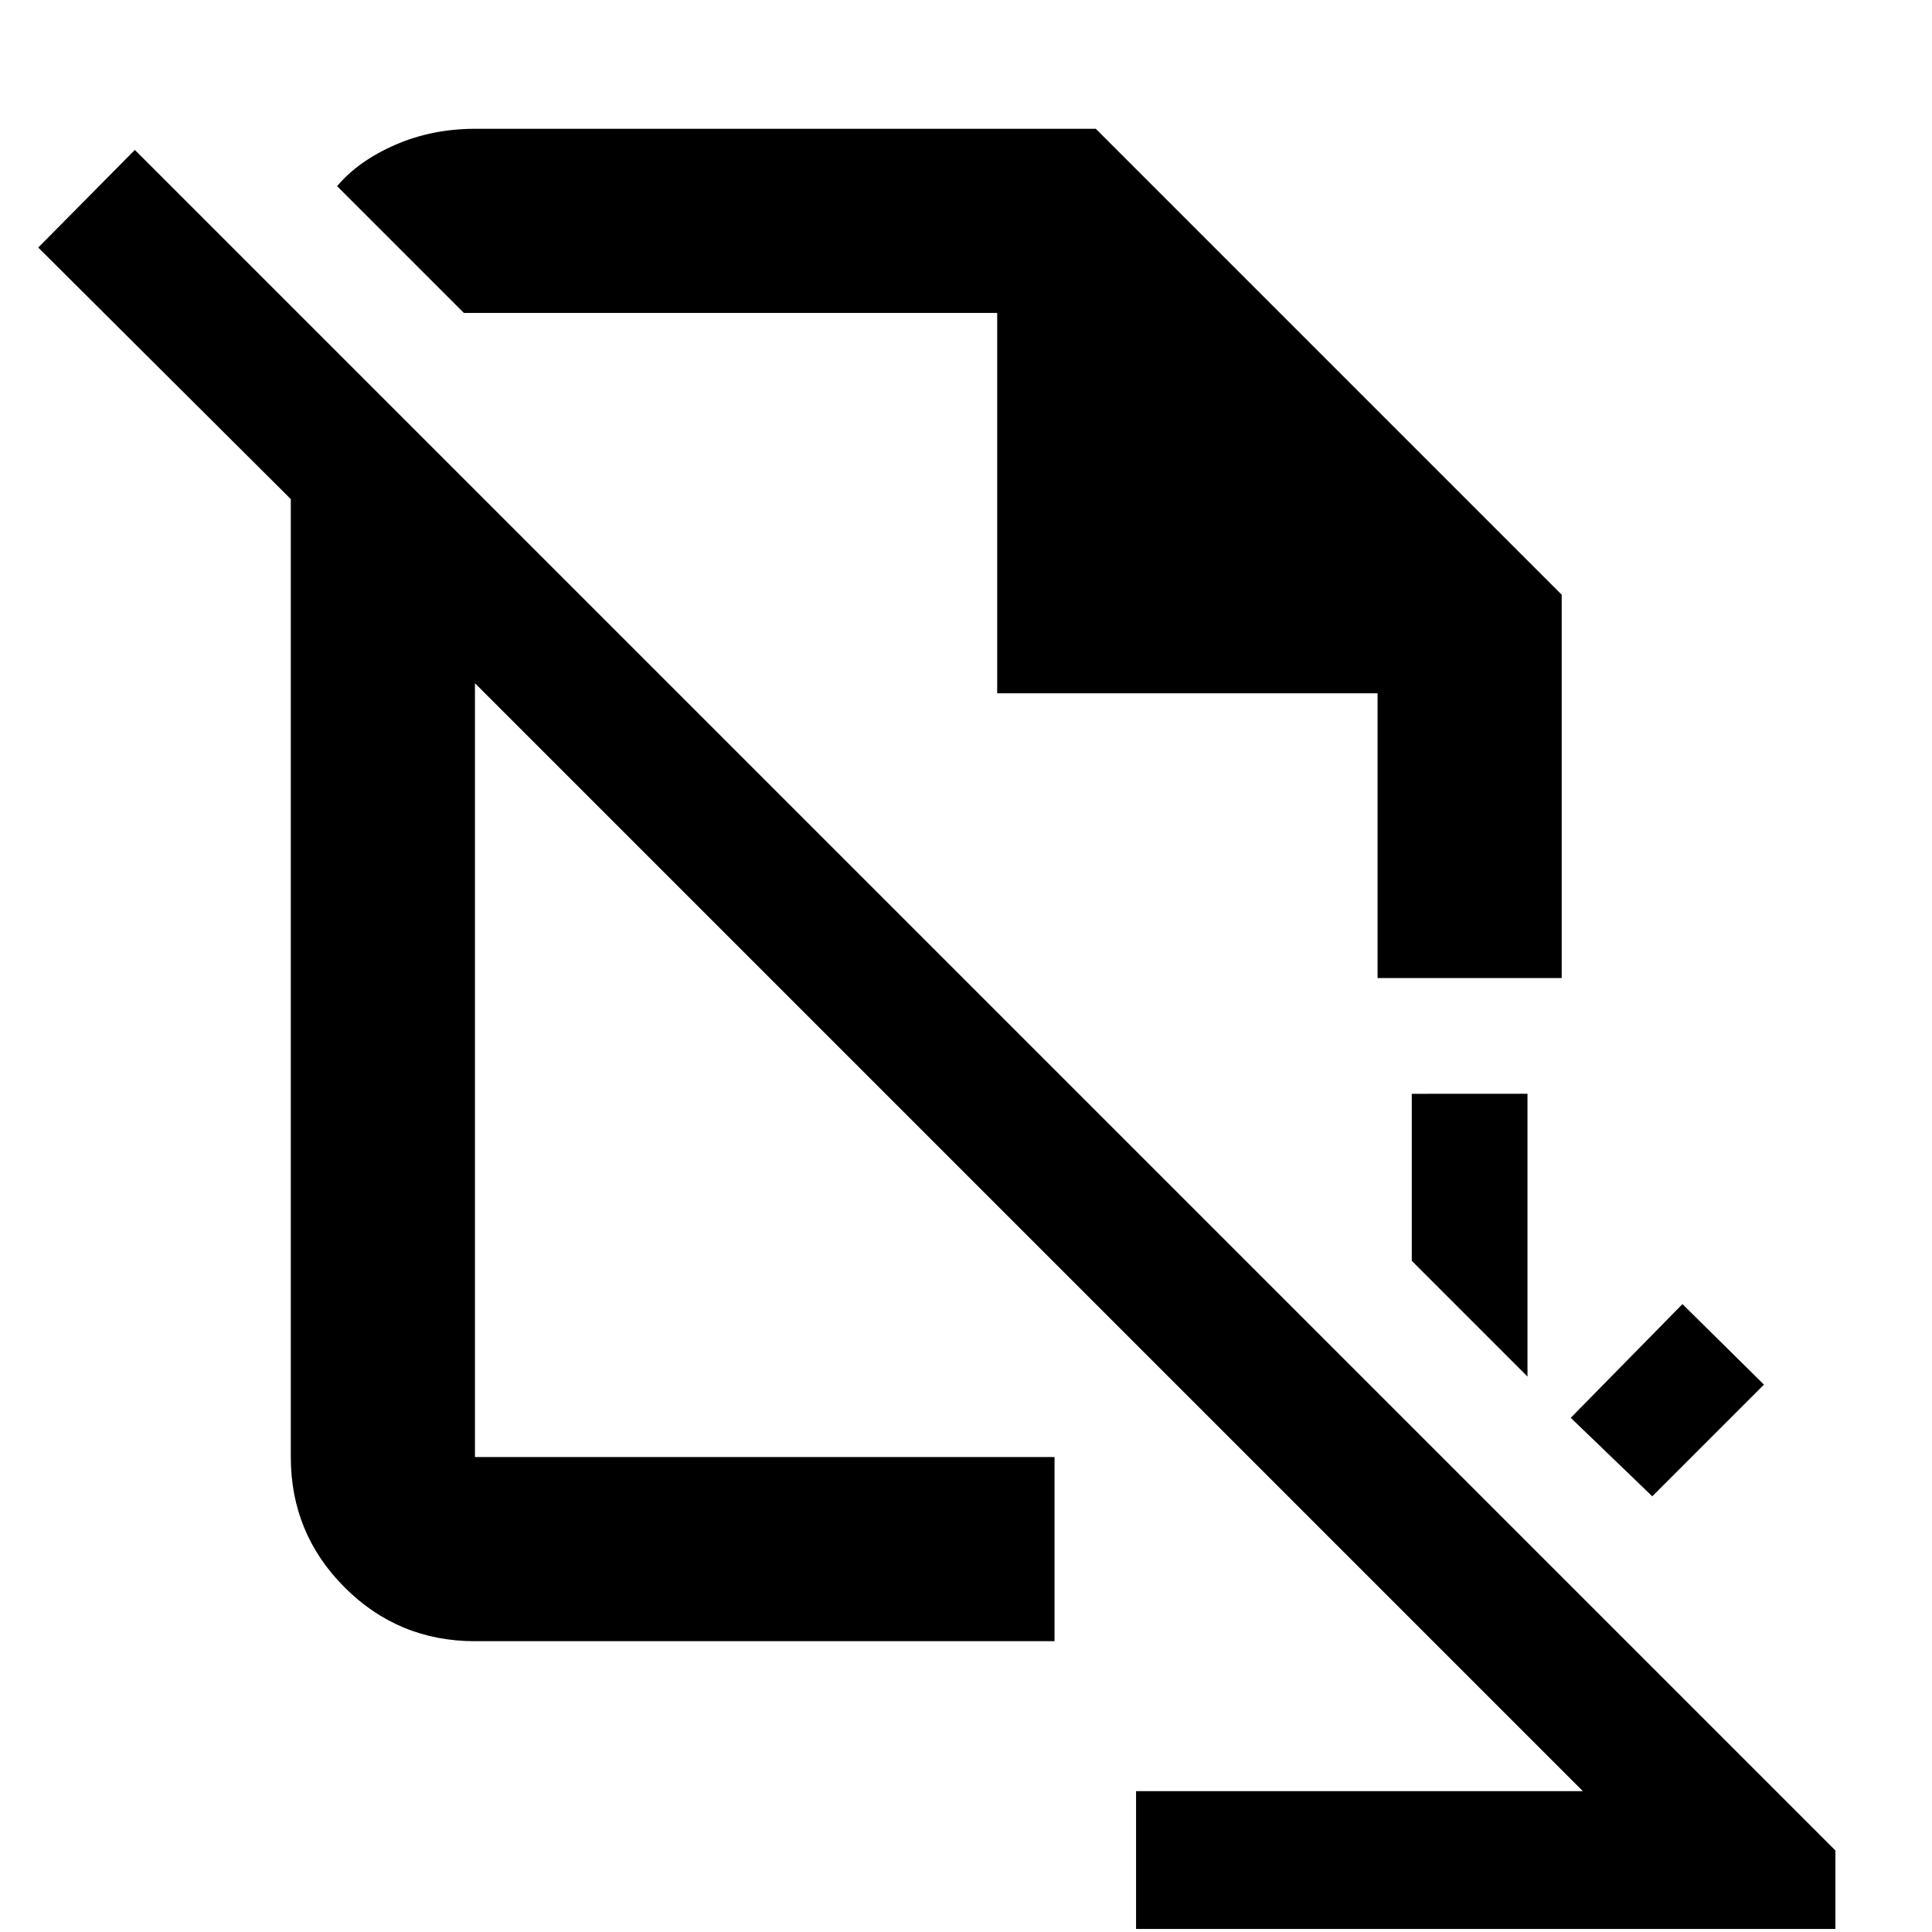 <svg xmlns="http://www.w3.org/2000/svg" height="48" viewBox="0 -960 960 960" width="48"><path d="m821-216.5-40.5-39L836-312l40.5 40-55.5 55.5ZM759-276l-57.5-57.5v-83H759V-276ZM564.5-1.5V-70h222L236-620.5V-236h288v91.5H236q-38.019 0-64.759-26.741Q144.5-197.981 144.5-236v-476L19-837l48-48.5 845 845v39H564.5Zm120-472.5H776v-190.5L544.5-896H236.019q-21.364 0-39.691 8Q178-880 167.5-867.5l63 63h265v189h189V-474Zm-238 63.5ZM521-515Z"/></svg>
